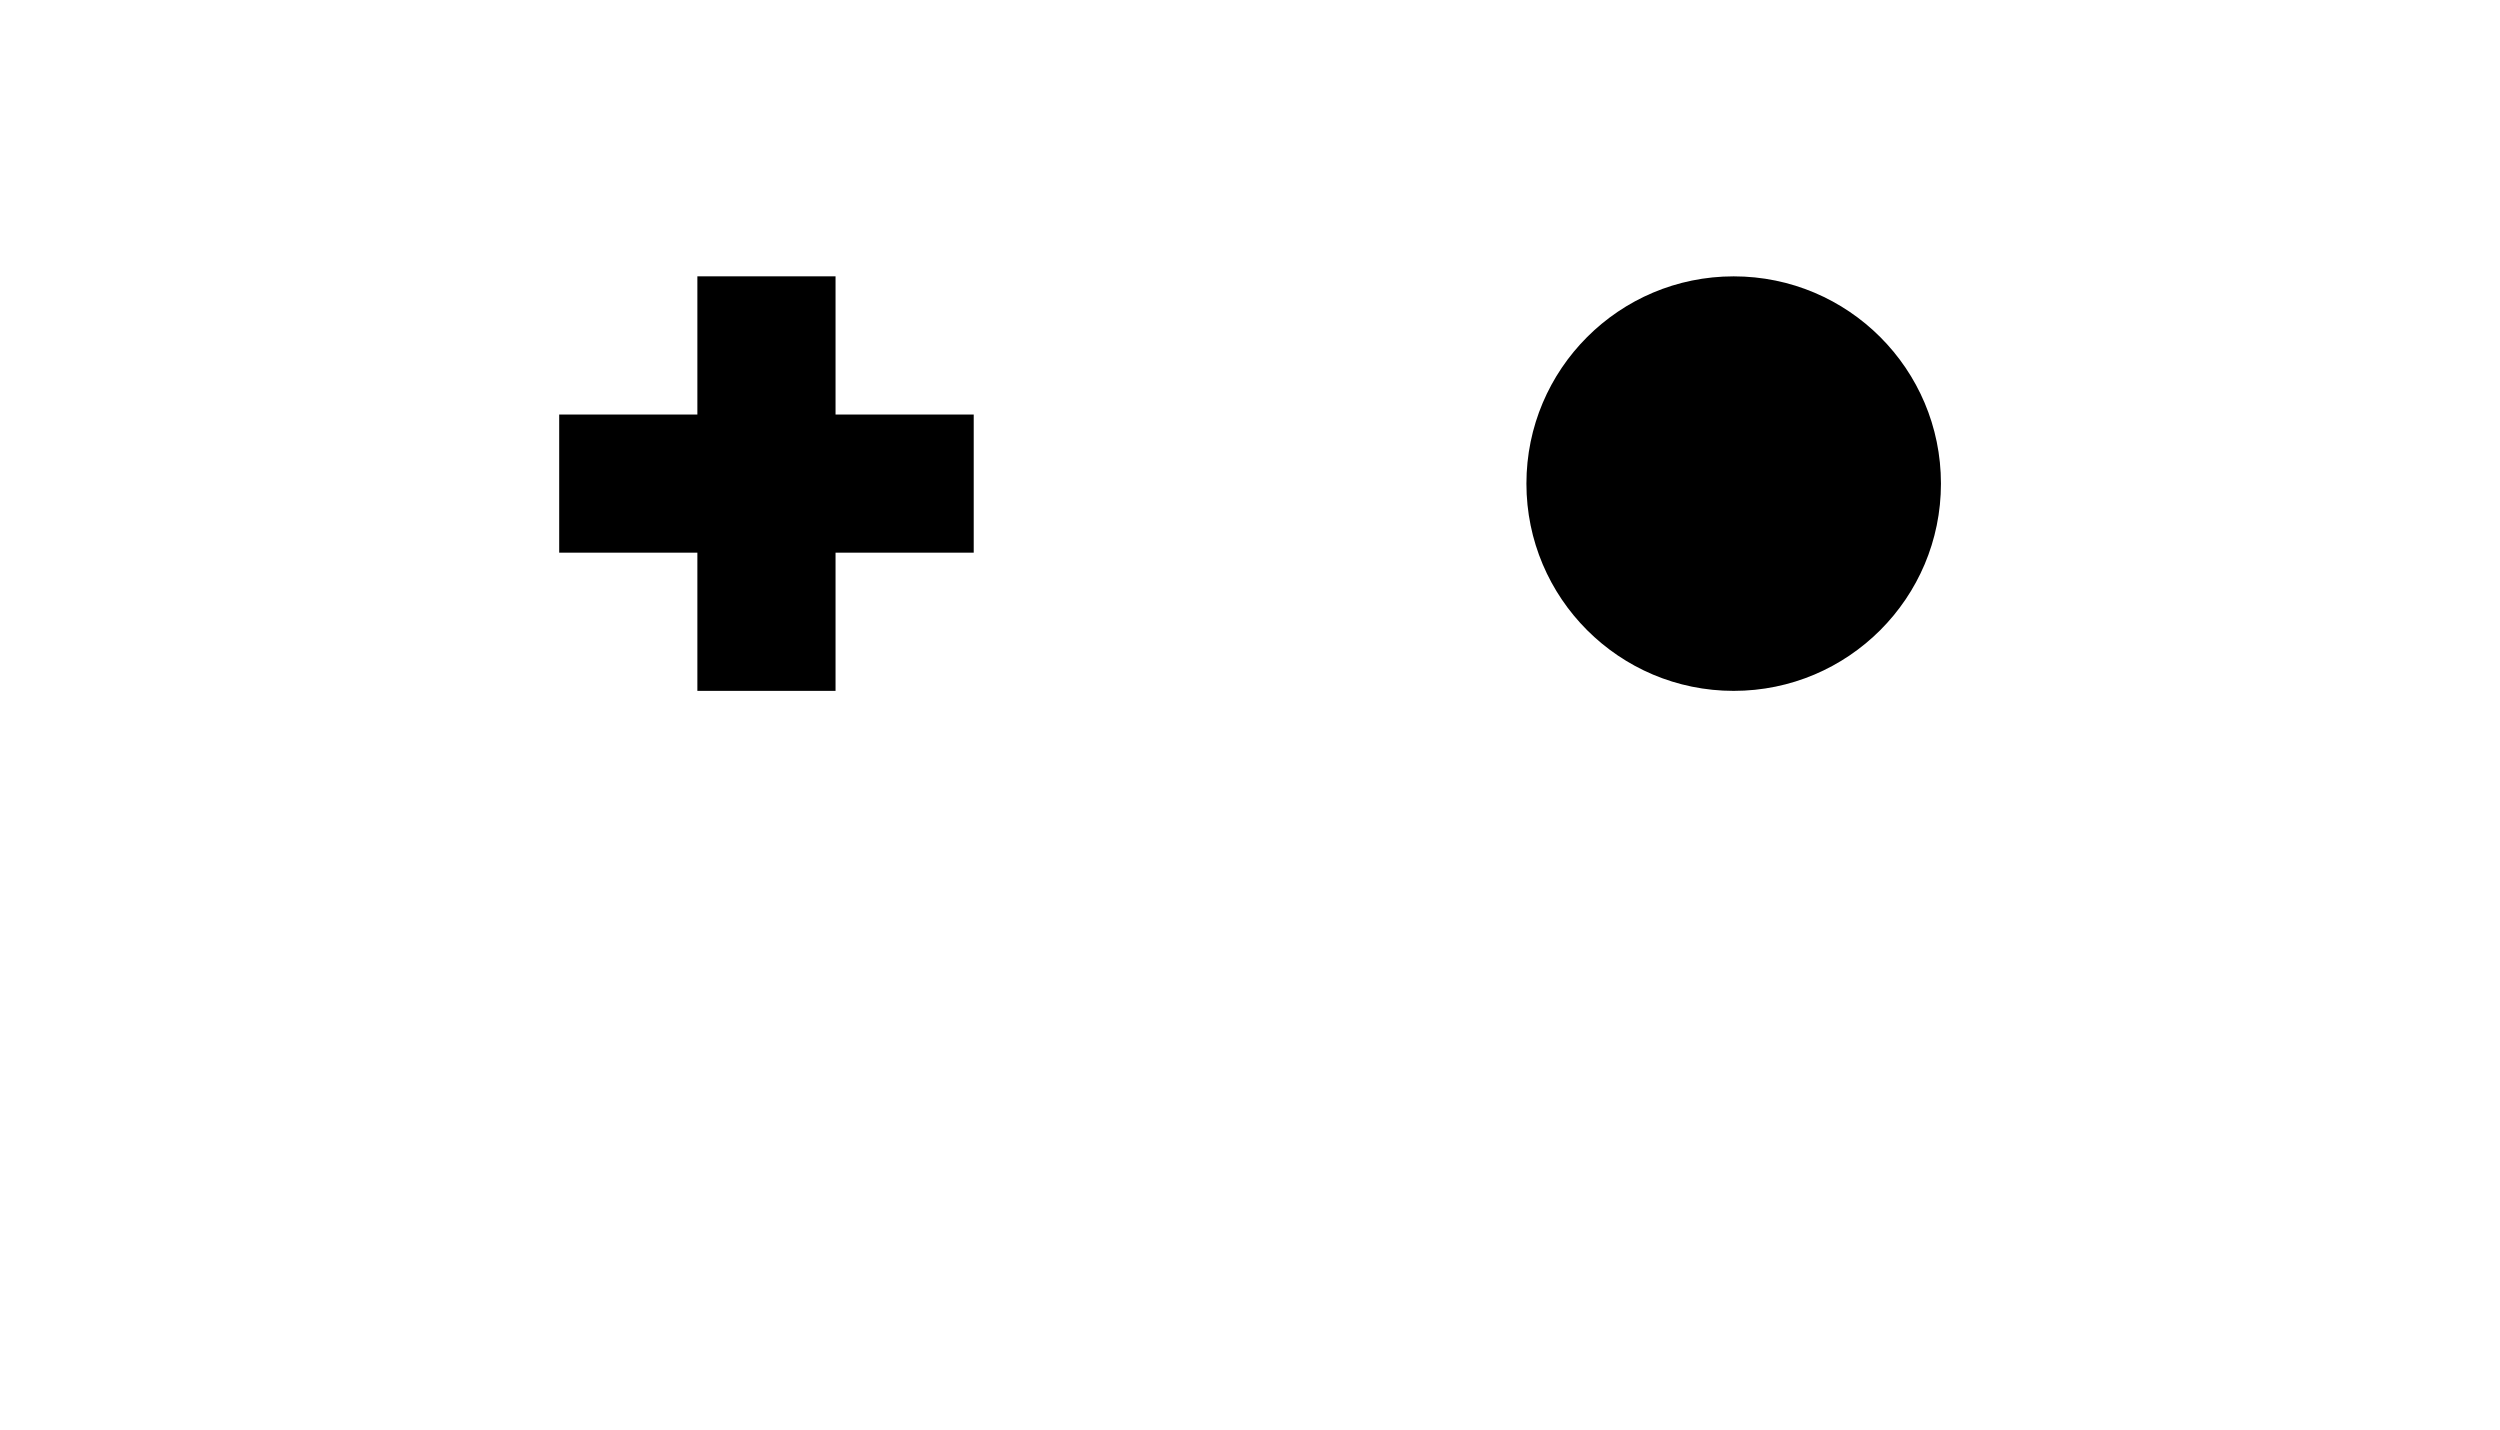 <svg xmlns="http://www.w3.org/2000/svg" viewBox="0 0 18.093 10.35"><defs><style>.a{fill:none;}.b,.c{stroke:none;}</style></defs><g transform="translate(-0.953 -5)"><g class="a" transform="translate(92 5)"><path class="b" d="M-78.985,8.547l-.551-1.193h-4.928l-.551,1.193a3.2,3.2,0,0,1-4.162,1.54,3,3,0,0,1-1.6-4.011L-89.492,3.3a3.027,3.027,0,0,1,.422-.668A3.678,3.678,0,0,1-85.542,0h7.354a3.677,3.677,0,0,1,3.652,3.241l.028.06,1.282,2.776a3,3,0,0,1-1.6,4.011,3.243,3.243,0,0,1-1.28.263A3.159,3.159,0,0,1-78.985,8.547Z"/><path class="c" d="M -76.104 9.35 C -75.798 9.35 -75.5 9.289 -75.219 9.168 C -74.686 8.94 -74.283 8.527 -74.083 8.006 C -73.894 7.513 -73.912 6.976 -74.135 6.495 L -75.416 3.72 C -75.422 3.706 -75.429 3.693 -75.435 3.68 L -75.51 3.527 L -75.53 3.358 C -75.689 2.014 -76.832 1 -78.188 1 L -85.542 1 C -86.721 1 -87.776 1.788 -88.11 2.916 L -88.169 3.114 L -88.301 3.272 C -88.414 3.408 -88.509 3.559 -88.584 3.72 L -89.865 6.495 C -90.088 6.977 -90.106 7.513 -89.917 8.007 C -89.717 8.527 -89.314 8.94 -88.782 9.168 C -88.5 9.289 -88.202 9.35 -87.897 9.35 C -87.041 9.35 -86.266 8.871 -85.923 8.128 L -85.372 6.935 L -85.103 6.355 L -84.464 6.355 L -79.536 6.355 L -78.896 6.355 L -78.628 6.935 L -78.077 8.128 C -77.734 8.871 -76.96 9.351 -76.104 9.35 L -76.104 9.35 M -87.897 10.35 C -88.325 10.35 -88.76 10.266 -89.176 10.087 C -90.767 9.404 -91.481 7.609 -90.773 6.076 L -89.492 3.3 C -89.378 3.055 -89.235 2.832 -89.069 2.632 C -88.619 1.11 -87.21 2.983093168040796e-07 -85.542 2.983093168040796e-07 L -78.188 2.983093168040796e-07 C -76.305 2.983093168040796e-07 -74.753 1.415 -74.537 3.241 C -74.527 3.26 -74.518 3.28 -74.508 3.3 L -73.227 6.076 C -72.518 7.609 -73.234 9.404 -74.824 10.087 C -75.241 10.266 -75.676 10.35 -76.104 10.35 C -77.311 10.351 -78.463 9.679 -78.985 8.547 L -79.536 7.355 L -84.464 7.355 L -85.015 8.547 C -85.538 9.679 -86.69 10.35 -87.897 10.35 Z"/></g><path d="M-91,3V2h-1V1h1V0h1V1h1V2h-1V3Z" transform="translate(97 7)"/><circle cx="1.5" cy="1.5" r="1.5" transform="translate(12 7)"/></g></svg>